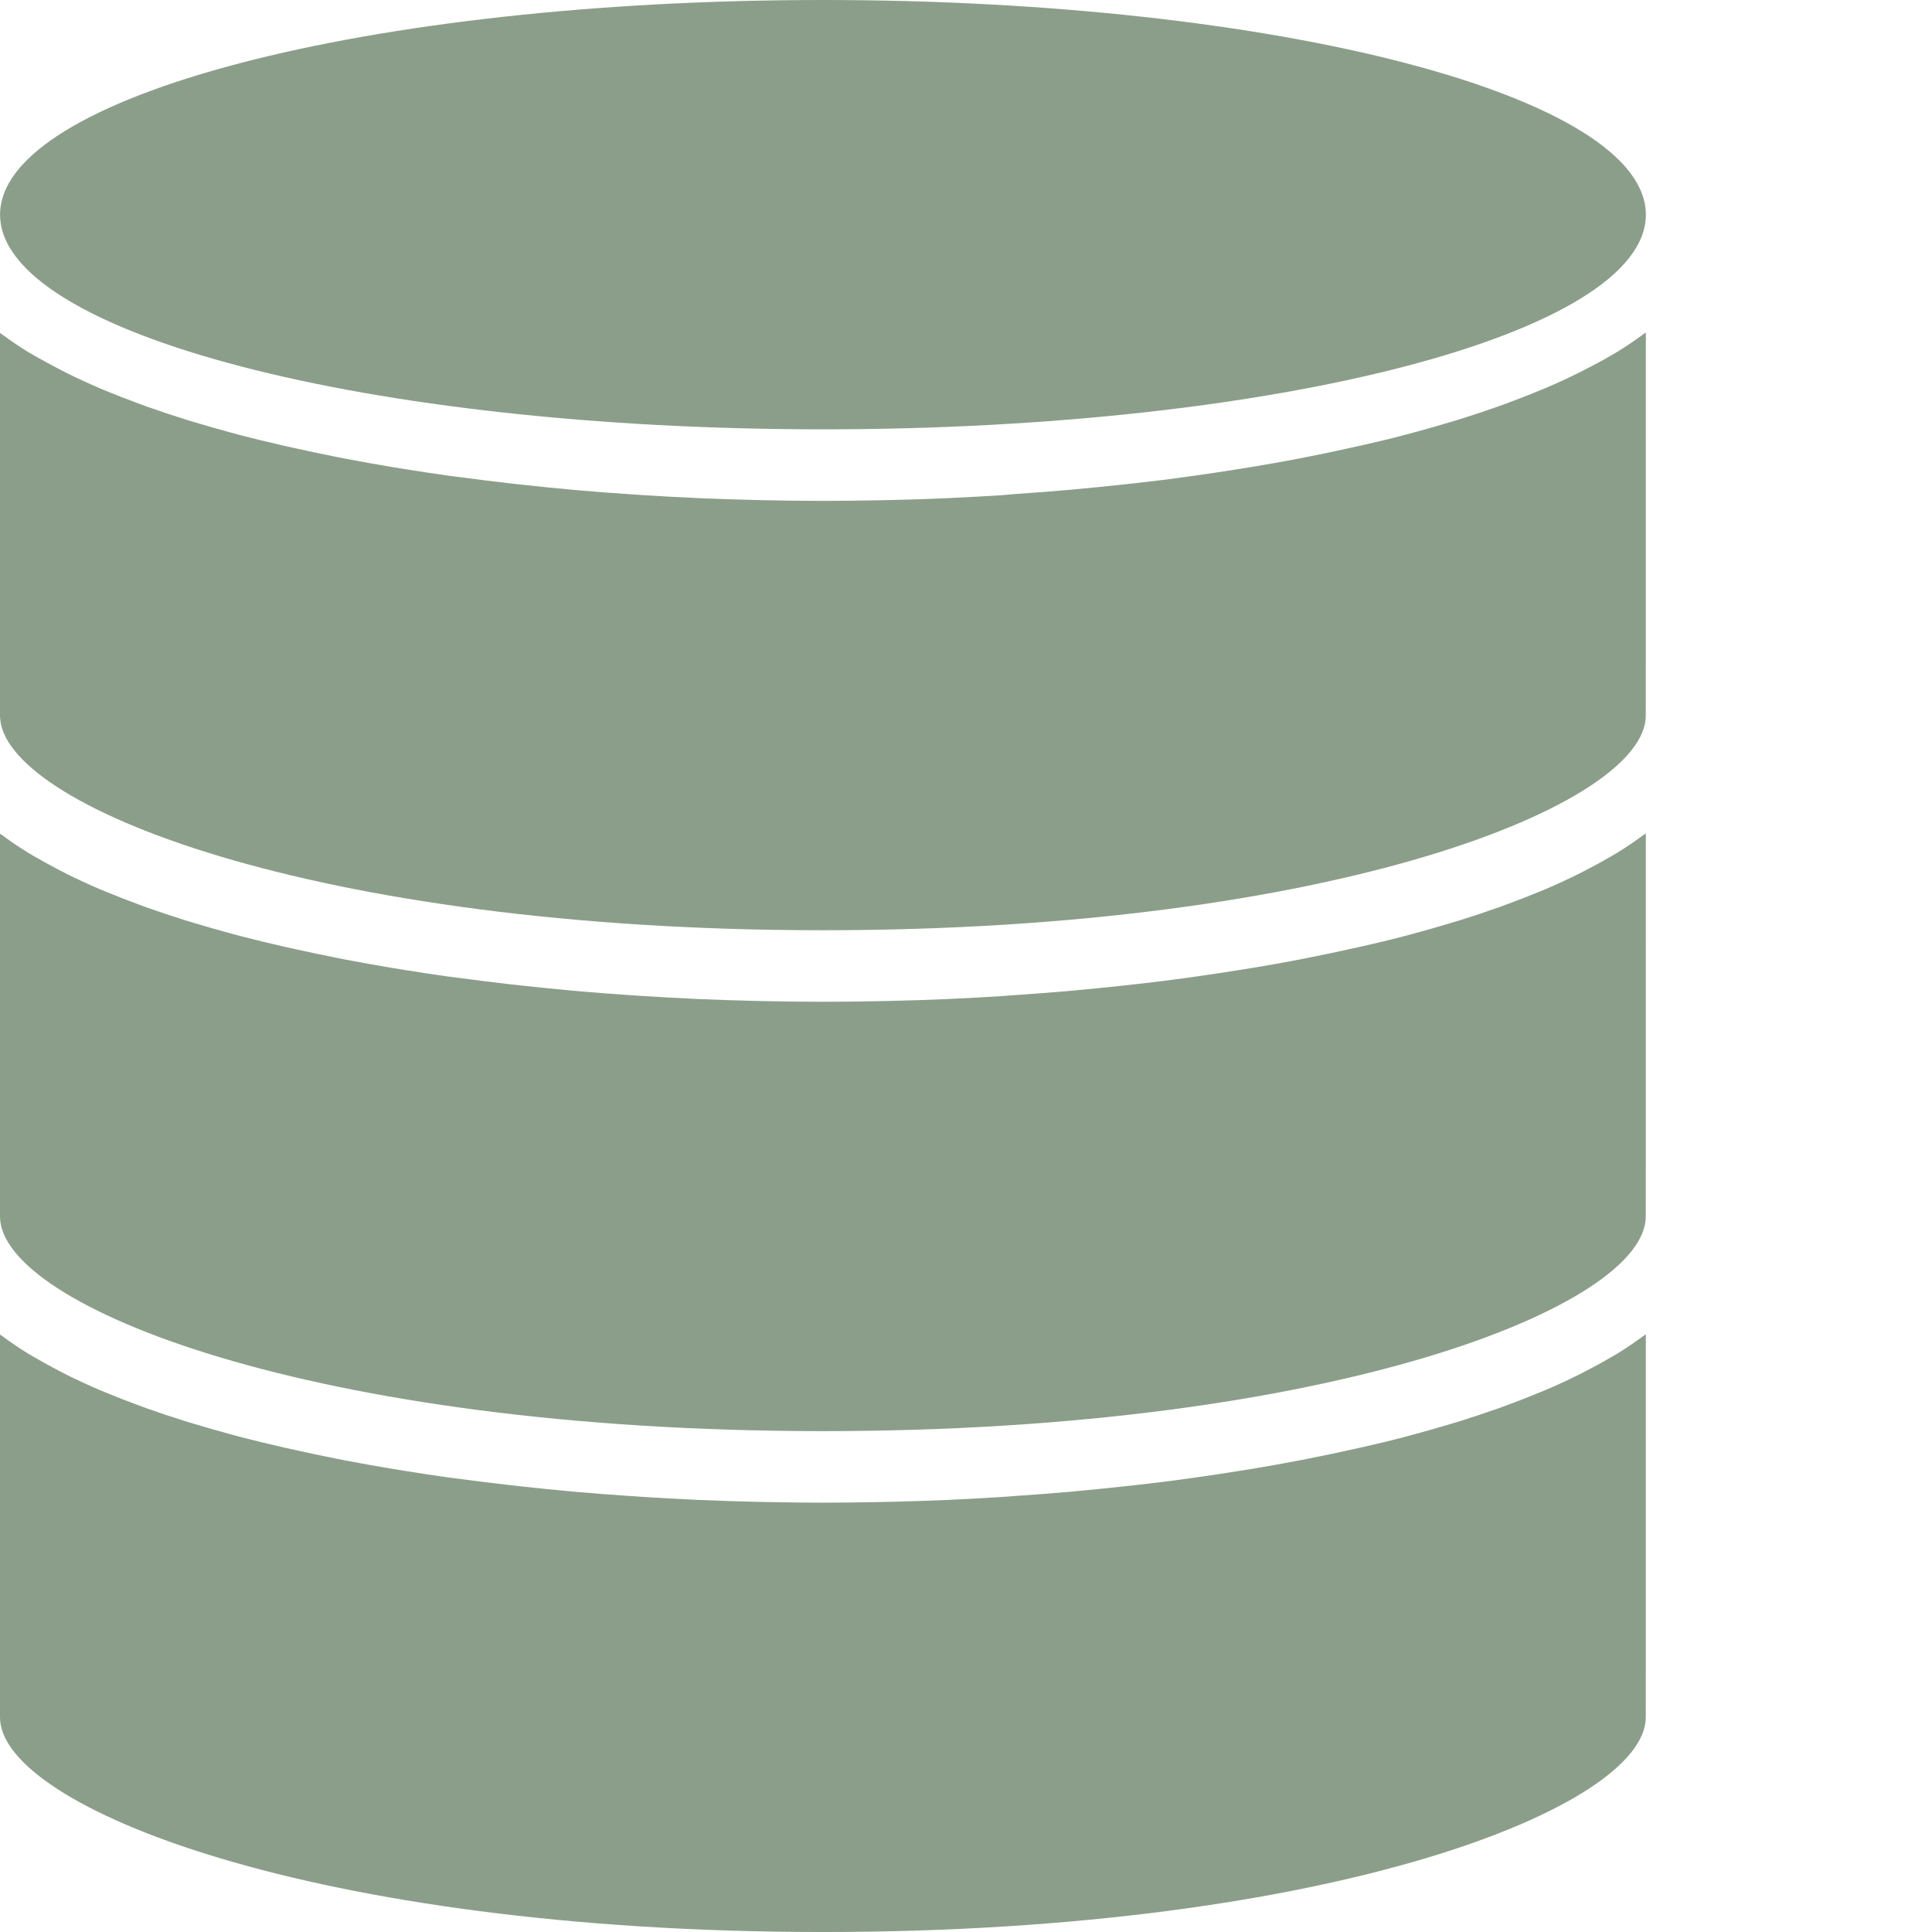 <?xml version="1.0"?>
<svg xmlns="http://www.w3.org/2000/svg" xmlns:xlink="http://www.w3.org/1999/xlink" xmlns:svgjs="http://svgjs.com/svgjs" version="1.1" width="48" height="48" x="0" y="0" viewBox="0 0 432 432" style="enable-background:new 0 0 512 512" xml:space="preserve" class=""><g><path xmlns="http://www.w3.org/2000/svg" d="m368.016 186.352c-.184.145-.422.273-.609.418-1.812 1.336-3.727 2.637-5.789 3.91-.328.199-.688.391-1.016.594-1.867 1.102-3.832 2.184-5.883 3.238l-1.672.863c-2.359 1.168-4.801 2.305-7.391 3.41l-1.527.621c-2.273.945-4.617 1.859-7.031 2.746l-1.977.727c-2.828 1.004-5.742 1.973-8.746 2.914l-2.023.605c-2.617.801-5.281 1.547-8 2.289-.719.191-1.422.391-2.145.578-3.199.848-6.496 1.645-9.895 2.398-.801.184-1.602.352-2.402.527-2.941.656-5.934 1.285-8.973 1.887l-2.129.426c-3.543.684-7.145 1.324-10.809 1.93-.887.152-1.793.285-2.688.43-3.199.52-6.488 1.016-9.793 1.48l-1.977.281c-3.789.531-7.621 1.008-11.488 1.43l-2.91.32c-3.543.387-7.105.742-10.695 1.074l-1.457.137c-4 .352-8 .645-12 .918l-2.977.223c-3.809.242-7.621.449-11.441.625l-.949.047c-4.082.176-8.164.312-12.25.402l-2.992.062c-4.117.082-8.238.137-12.352.137-4.109 0-8.23-.055-12.352-.137l-2.992-.062c-4.09-.098-8.172-.23-12.246-.402l-.953-.047c-3.824-.176-7.637-.383-11.441-.625l-2.992-.199c-4-.27-8-.566-12-.918l-1.453-.137c-3.59-.324-7.156-.684-10.699-1.074l-2.91-.32c-3.863-.445-7.691-.922-11.488-1.43l-2.008-.25c-3.305-.461-6.559-.957-9.793-1.477-.895-.145-1.801-.281-2.688-.434-3.66-.609-7.262-1.25-10.809-1.93l-2.129-.422c-3.039-.602-6.031-1.234-8.973-1.891-.801-.176-1.602-.344-2.402-.527-3.375-.766-6.672-1.566-9.895-2.398-.719-.184-1.426-.383-2.145-.578-2.734-.742-5.398-1.504-8-2.285l-2.023-.609c-3.008-.938-5.922-1.91-8.746-2.91l-1.973-.73c-2.418-.883-4.762-1.801-7.035-2.742l-1.527-.625c-2.574-1.105-5.031-2.238-7.391-3.406l-1.672-.867c-2.051-1.055-4-2.133-5.883-3.238-.324-.199-.688-.391-1.016-.594-2.062-1.27-4-2.574-5.789-3.91-.184-.145-.426-.273-.609-.418v85.594c0 20.039 70 48 184 48s184-27.961 184-48zm0 0" fill="#8b9e8a" data-original="#000000" style="" class=""/><path xmlns="http://www.w3.org/2000/svg" d="m368.016 298.352c-.184.145-.422.273-.609.418-1.812 1.336-3.727 2.637-5.789 3.91-.328.199-.688.391-1.016.594-1.867 1.102-3.832 2.184-5.883 3.238l-1.672.863c-2.359 1.168-4.801 2.305-7.391 3.41l-1.527.621c-2.273.945-4.617 1.859-7.031 2.746l-1.977.727c-2.828 1.004-5.742 1.973-8.746 2.914l-2.023.605c-2.617.801-5.281 1.547-8 2.289-.719.191-1.422.391-2.145.578-3.199.848-6.496 1.645-9.895 2.398-.801.184-1.602.352-2.402.527-2.941.656-5.934 1.285-8.973 1.887l-2.129.426c-3.543.676-7.145 1.32-10.809 1.93-.887.152-1.793.285-2.688.43-3.199.52-6.488 1.016-9.793 1.48l-1.977.281c-3.789.531-7.621 1.008-11.488 1.43l-2.91.32c-3.543.387-7.105.742-10.695 1.074l-1.457.137c-4 .352-8 .645-12 .918l-2.977.223c-3.809.242-7.621.449-11.441.625l-.949.047c-4.082.176-8.164.312-12.25.402l-2.992.062c-4.117.082-8.238.137-12.352.137-4.109 0-8.23-.055-12.352-.137l-2.992-.062c-4.09-.098-8.172-.23-12.246-.402l-.953-.047c-3.824-.176-7.637-.383-11.441-.625l-2.992-.199c-4-.27-8-.566-12-.918l-1.453-.137c-3.59-.324-7.156-.684-10.699-1.074l-2.91-.32c-3.863-.445-7.691-.922-11.488-1.43l-2.008-.25c-3.305-.461-6.559-.957-9.793-1.477-.895-.145-1.801-.281-2.688-.434-3.66-.609-7.262-1.25-10.809-1.93l-2.129-.422c-3.039-.598-6.031-1.227-8.973-1.891-.801-.176-1.602-.344-2.402-.527-3.375-.766-6.672-1.566-9.895-2.398-.719-.184-1.426-.383-2.145-.578-2.734-.742-5.398-1.504-8-2.285l-2.023-.609c-3.008-.934-5.922-1.902-8.746-2.91l-1.973-.73c-2.418-.883-4.762-1.801-7.035-2.742l-1.527-.625c-2.574-1.105-5.031-2.238-7.391-3.406l-1.672-.867c-2.051-1.055-4-2.133-5.883-3.238-.324-.199-.688-.391-1.016-.594-2.062-1.27-4-2.574-5.789-3.91-.184-.145-.426-.273-.609-.418v85.594c0 20.039 70 48 184 48s184-27.961 184-48zm0 0" fill="#8b9e8a" data-original="#000000" style="" class=""/><path xmlns="http://www.w3.org/2000/svg" d="m368.016 74.352c-.184.145-.422.273-.609.418-1.812 1.336-3.727 2.637-5.789 3.91-.328.199-.688.391-1.016.594-1.867 1.102-3.832 2.184-5.883 3.199l-1.672.863c-2.359 1.168-4.801 2.305-7.391 3.406l-1.527.625c-2.273.945-4.617 1.859-7.031 2.746l-1.977.727c-2.828 1.004-5.742 1.973-8.746 2.914l-2.023.605c-2.617.801-5.281 1.543-8 2.289-.719.191-1.422.391-2.145.574-3.199.848-6.496 1.648-9.895 2.402-.801.184-1.602.352-2.402.527-2.941.656-5.934 1.285-8.973 1.887l-2.129.426c-3.543.684-7.145 1.324-10.809 1.926-.887.152-1.793.289-2.688.434-3.199.52-6.488 1.016-9.793 1.48l-1.977.281c-3.789.531-7.621 1.008-11.488 1.43l-2.91.32c-3.543.383-7.105.742-10.695 1.07l-1.457.137c-4 .352-8 .648-12 .922l-2.977.262c-3.809.242-7.621.449-11.441.625l-.949.047c-4.082.176-8.164.312-12.25.402l-2.992.062c-4.117.082-8.238.137-12.352.137-4.109 0-8.23-.055-12.352-.137l-2.992-.062c-4.09-.098-8.172-.23-12.246-.402l-.953-.047c-3.824-.176-7.637-.383-11.441-.625l-2.992-.199c-4-.27-8-.566-12-.918l-1.453-.137c-3.59-.324-7.156-.684-10.699-1.074l-2.91-.32c-3.863-.445-7.691-.922-11.488-1.43l-2.008-.25c-3.305-.461-6.559-.957-9.793-1.477-.895-.145-1.801-.281-2.688-.434-3.66-.609-7.262-1.25-10.809-1.93l-2.129-.422c-3.039-.602-6.031-1.234-8.973-1.891-.801-.176-1.602-.344-2.402-.527-3.375-.766-6.672-1.566-9.895-2.398-.719-.184-1.426-.383-2.145-.578-2.734-.742-5.398-1.504-8-2.285l-2.023-.609c-3.008-.938-5.922-1.91-8.746-2.91l-1.973-.73c-2.418-.883-4.762-1.801-7.035-2.742l-1.527-.625c-2.574-1.105-5.031-2.238-7.391-3.406l-1.672-.867c-2.051-1.055-4-2.133-5.883-3.199-.324-.199-.688-.391-1.016-.59-2.062-1.273-4-2.578-5.789-3.914-.184-.145-.426-.27-.609-.414v85.551c0 20 70 48 184 48s184-28 184-48zm0 0" fill="#8b9e8a" data-original="#000000" style="" class=""/><path xmlns="http://www.w3.org/2000/svg" d="m368.016 48c0-26.508-82.379-48-184-48s-184 21.492-184 48 82.379 48 184 48 184-21.492 184-48zm0 0" fill="#8b9e8a" data-original="#000000" style="" class=""/></g></svg>
